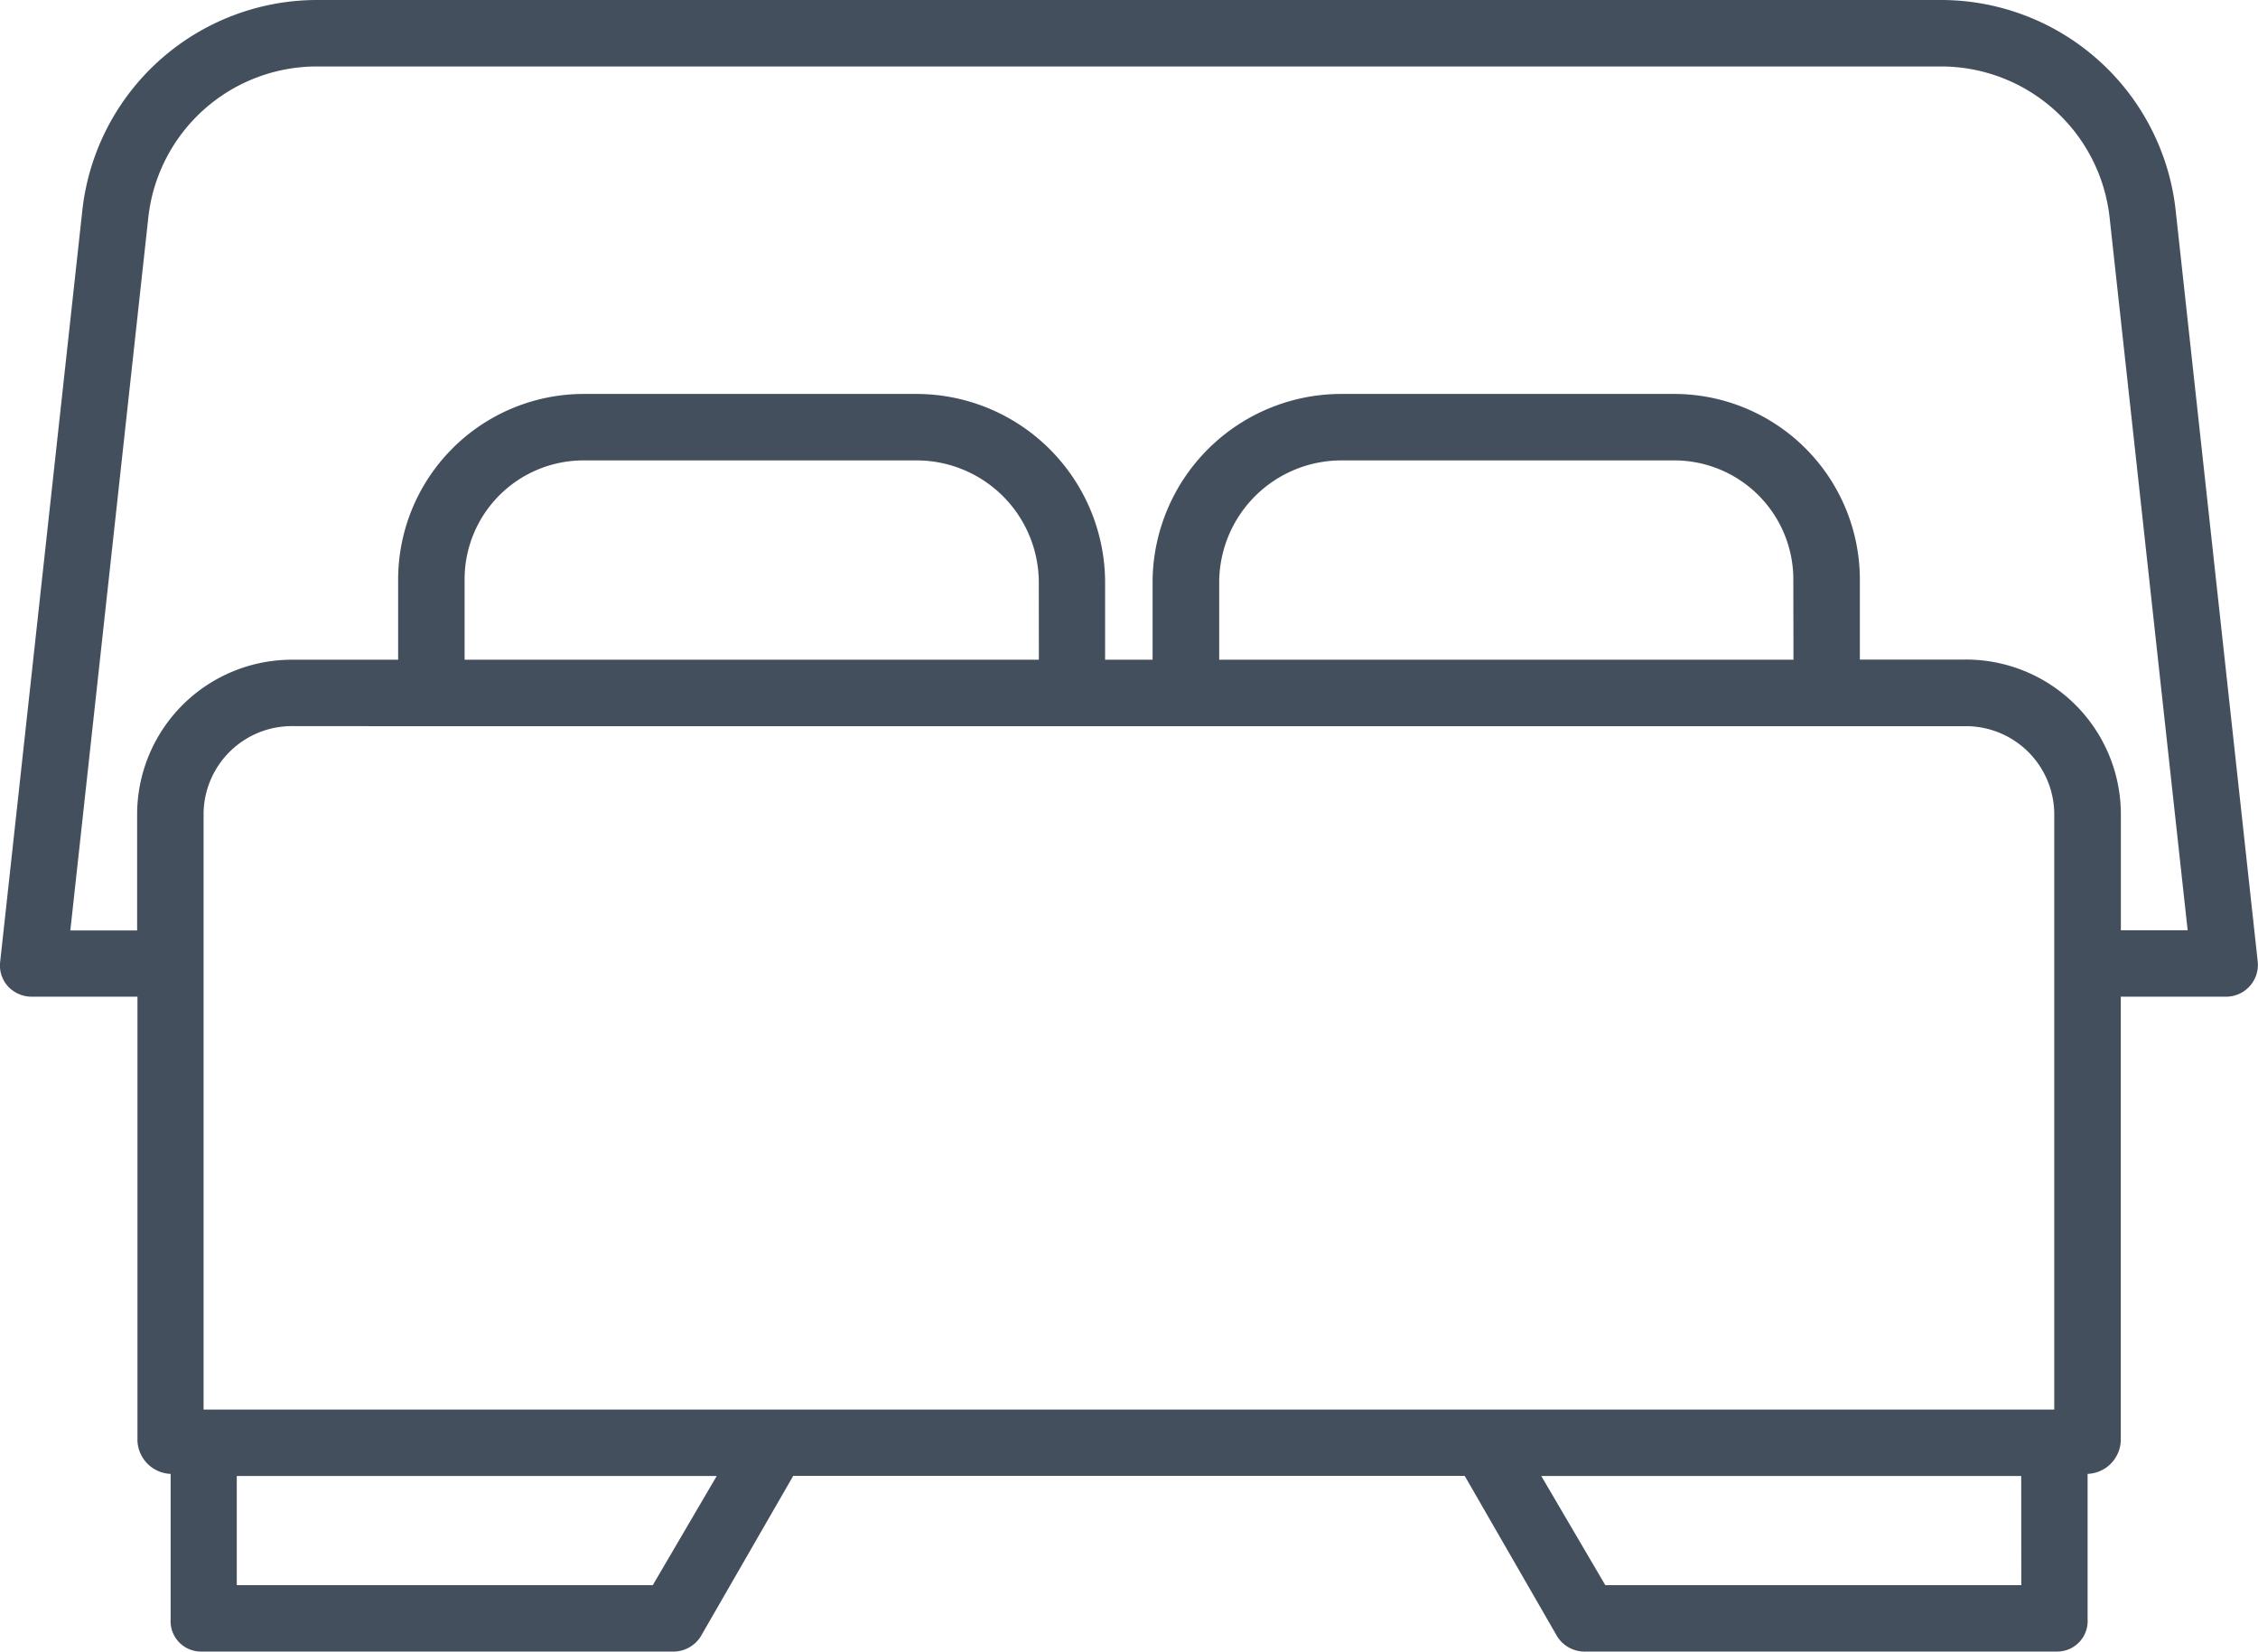 <svg xmlns="http://www.w3.org/2000/svg" width="27.96" height="20.451" viewBox="0 0 27.96 20.451">
    <path id="prefix__bed_4_" d="M.41 12.731H1.7v5.5a.428.428 0 0 0 .411.409v1.8a.376.376 0 0 0 .383.4h5.825a.4.4 0 0 0 .357-.189l1.144-1.986h8.315l1.144 1.986a.4.4 0 0 0 .357.189h5.829a.377.377 0 0 0 .383-.4v-1.8a.428.428 0 0 0 .411-.409v-5.5h1.286a.394.394 0 0 0 .409-.44L26.939 3A2.924 2.924 0 0 0 24.02.39H3.936A2.926 2.926 0 0 0 1.017 3L0 12.3a.384.384 0 0 0 .1.307.4.4 0 0 0 .306.124zm12.452-4.172H5.751v-.976A1.473 1.473 0 0 1 7.21 6.091h4.144a1.514 1.514 0 0 1 1.507 1.493zm-7.545.823h19a1.094 1.094 0 0 1 1.118 1.075v7.387H2.519v-7.387a1.094 1.094 0 0 1 1.118-1.076zm16.889-.823h-7.111v-.976A1.514 1.514 0 0 1 16.6 6.091h4.144a1.474 1.474 0 0 1 1.46 1.493zM8.081 20.018H2.93v-1.352h5.943zm16.946 0h-5.151l-.793-1.352h5.943zM1.835 3.079a2.1 2.1 0 0 1 2.1-1.866H24.02a2.1 2.1 0 0 1 2.1 1.866l.967 8.83h-.827v-1.452a1.918 1.918 0 0 0-1.941-1.9h-1.291v-.974a2.3 2.3 0 0 0-2.282-2.315H16.6a2.338 2.338 0 0 0-2.33 2.315v.976h-.588v-.976a2.338 2.338 0 0 0-2.33-2.315H7.21a2.3 2.3 0 0 0-2.282 2.315v.976H3.637a1.917 1.917 0 0 0-1.941 1.9v1.452H.869zm0 0" data-name="bed (4)" transform="translate(.002 -.39)" style="fill:#444f5e"/>
</svg>
